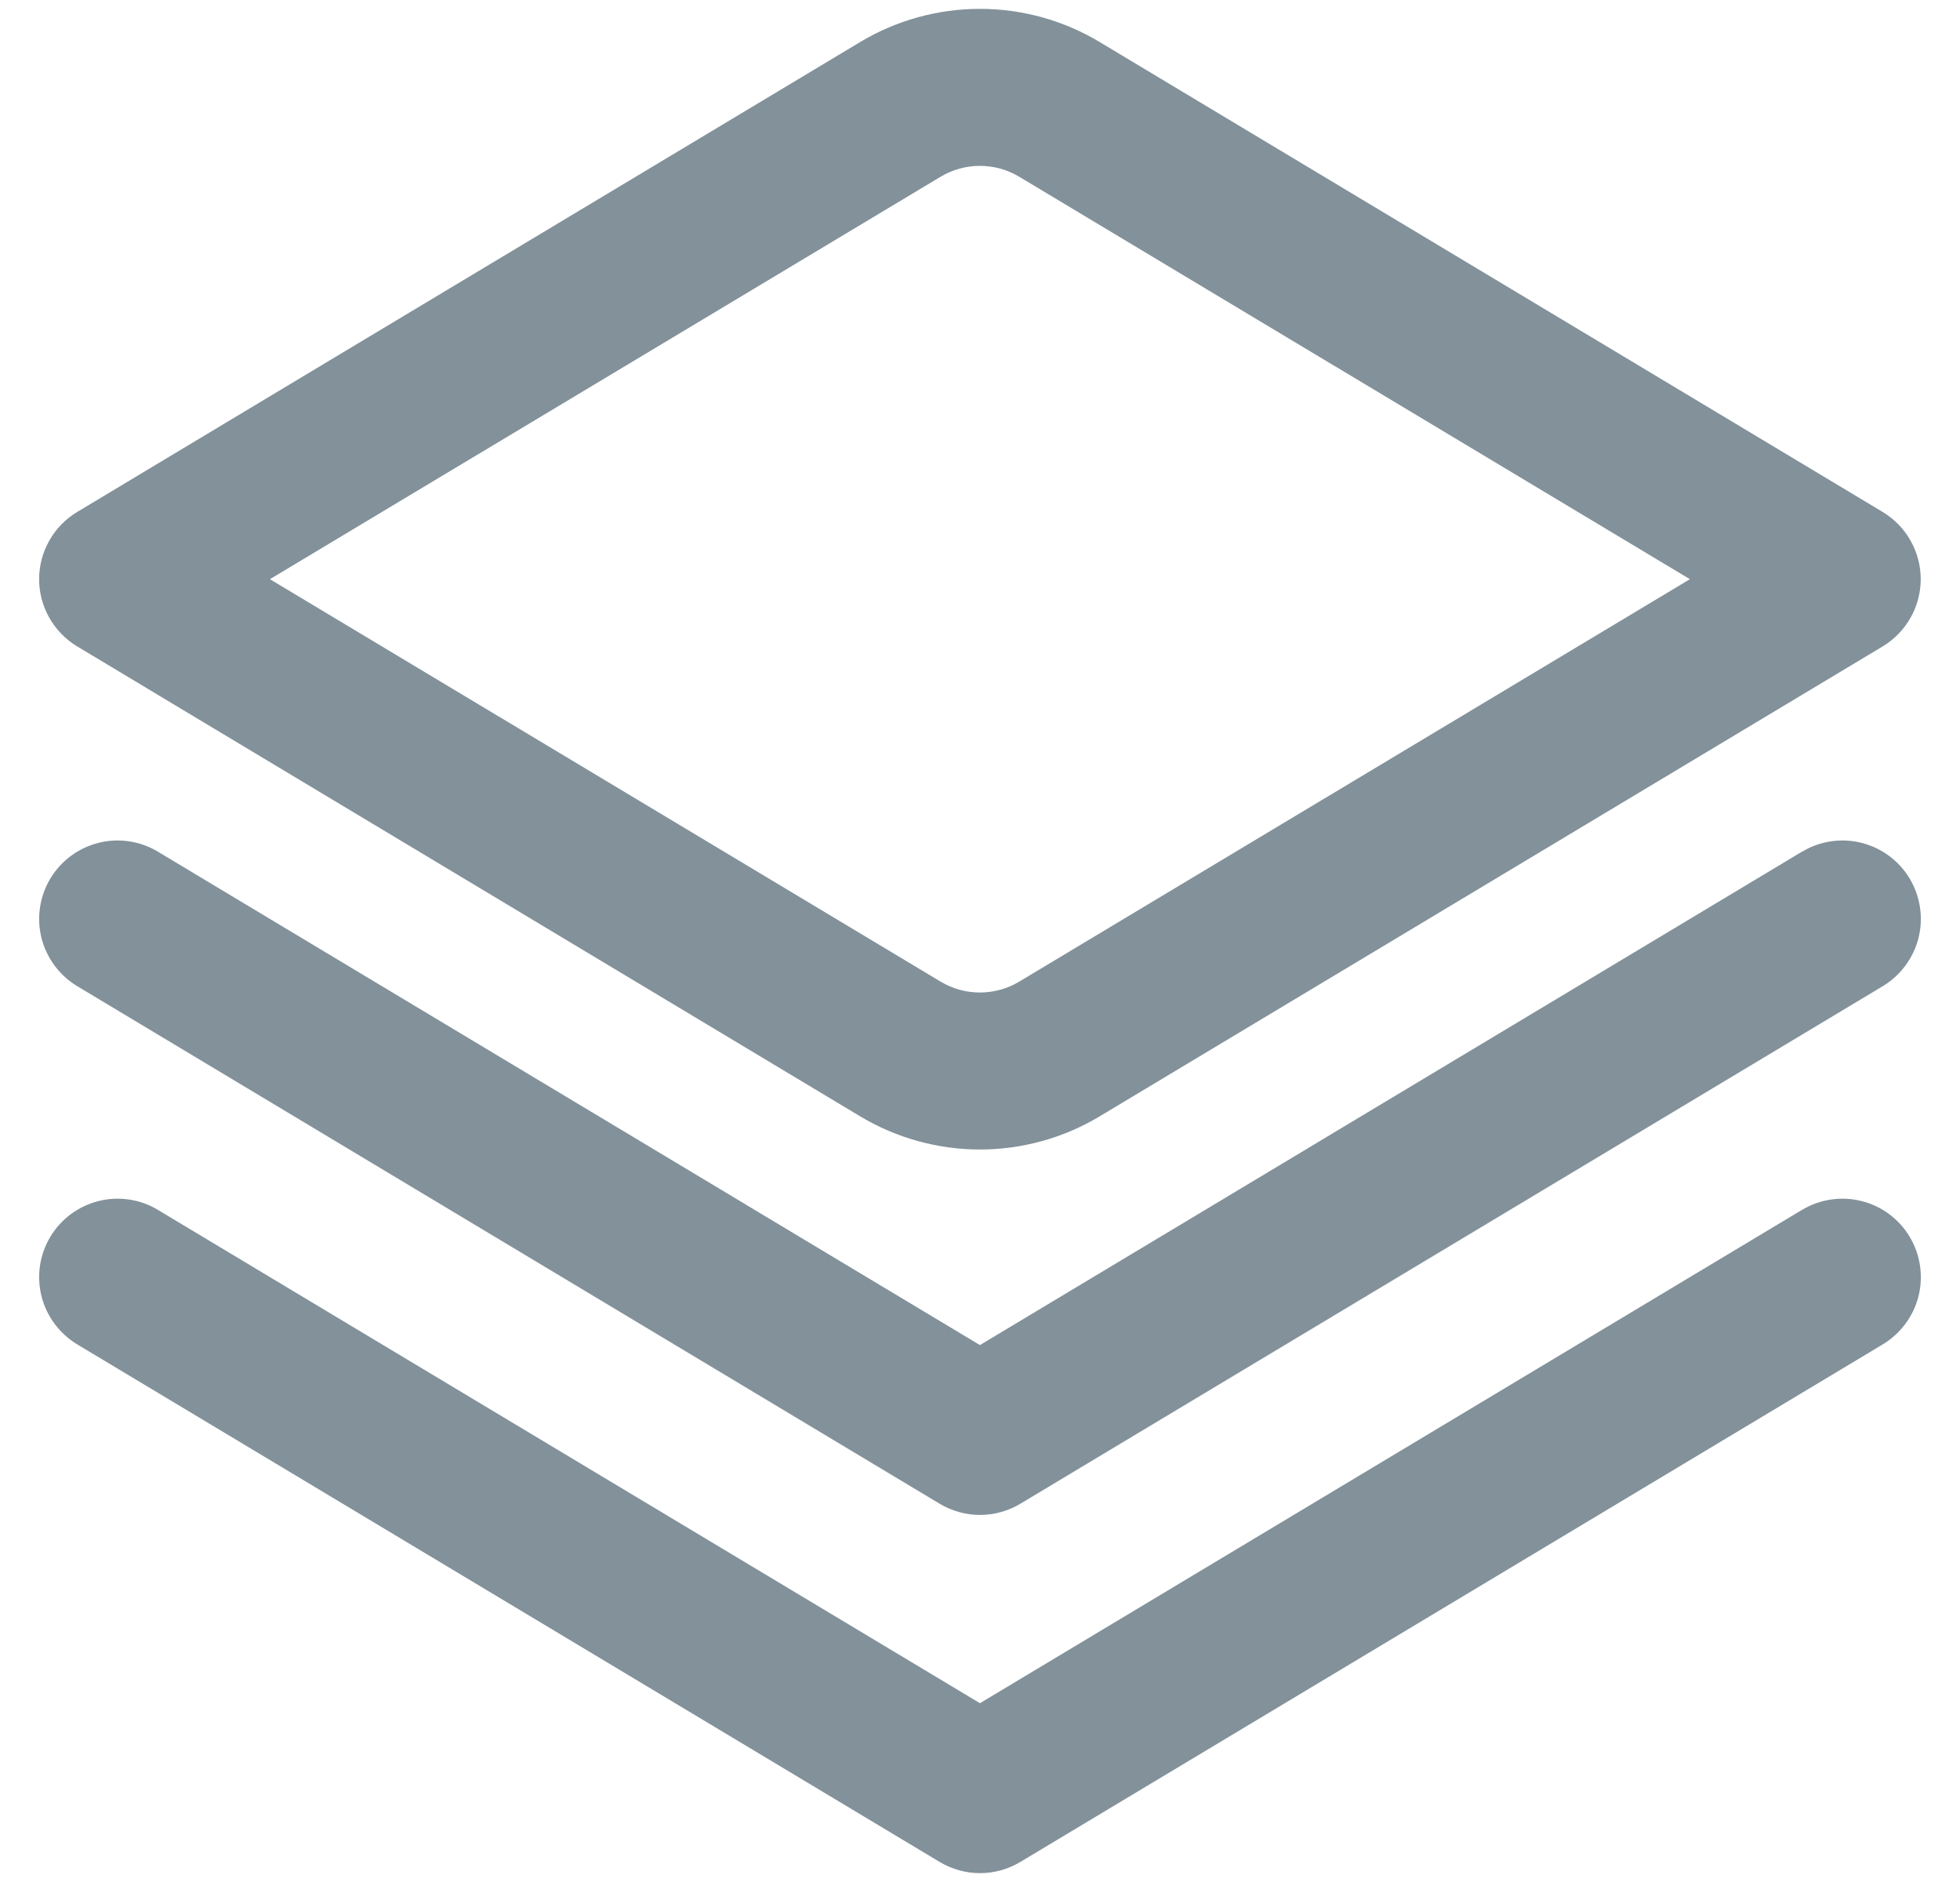 <svg width="25" height="24" viewBox="0 0 25 24" fill="none" xmlns="http://www.w3.org/2000/svg">
<g clip-path="url(#clip0_169_531)">
<path d="M22.984 10.861L12.499 17.153L2.014 10.861C1.787 10.724 1.514 10.684 1.257 10.748C1 10.813 0.779 10.976 0.642 11.204C0.506 11.431 0.465 11.704 0.529 11.961C0.594 12.218 0.758 12.439 0.985 12.576L11.985 19.176C12.141 19.269 12.319 19.319 12.5 19.319C12.681 19.319 12.86 19.269 13.015 19.176L24.015 12.576C24.242 12.439 24.406 12.218 24.471 11.961C24.535 11.704 24.494 11.431 24.358 11.204C24.222 10.976 24 10.813 23.743 10.748C23.486 10.684 23.213 10.724 22.986 10.861H22.984Z" fill="#82919A"/>
<path d="M22.984 15.429L12.499 21.72L2.014 15.429C1.901 15.361 1.777 15.316 1.647 15.297C1.517 15.278 1.384 15.284 1.257 15.316C1.13 15.348 1.01 15.405 0.904 15.483C0.799 15.561 0.71 15.659 0.642 15.772C0.575 15.884 0.53 16.009 0.51 16.139C0.491 16.269 0.498 16.401 0.529 16.529C0.594 16.786 0.758 17.007 0.985 17.144L11.985 23.744C12.141 23.837 12.319 23.887 12.5 23.887C12.681 23.887 12.86 23.837 13.015 23.744L24.015 17.144C24.242 17.007 24.406 16.786 24.471 16.529C24.535 16.271 24.494 15.999 24.358 15.772C24.222 15.544 24 15.38 23.743 15.316C23.486 15.252 23.213 15.292 22.986 15.429H22.984Z" fill="#82919A"/>
<path d="M12.499 14.659C11.96 14.659 11.431 14.512 10.968 14.234L0.984 8.243C0.836 8.154 0.714 8.028 0.629 7.878C0.544 7.728 0.499 7.558 0.499 7.386C0.499 7.213 0.544 7.044 0.629 6.894C0.714 6.743 0.836 6.618 0.984 6.529L10.968 0.538C11.43 0.26 11.96 0.113 12.499 0.113C13.039 0.113 13.568 0.26 14.03 0.538L24.014 6.529C24.162 6.618 24.284 6.743 24.369 6.894C24.454 7.044 24.499 7.213 24.499 7.386C24.499 7.558 24.454 7.728 24.369 7.878C24.284 8.028 24.162 8.154 24.014 8.243L14.03 14.234C13.568 14.512 13.039 14.659 12.499 14.659ZM3.443 7.386L11.999 12.519C12.15 12.609 12.323 12.657 12.499 12.657C12.675 12.657 12.848 12.609 12.999 12.519L21.555 7.386L12.999 2.253C12.848 2.163 12.675 2.115 12.499 2.115C12.323 2.115 12.15 2.163 11.999 2.253L3.443 7.386Z" fill="#82919A"/>
</g>
<defs>
<clipPath id="clip0_169_531">
<rect width="24" height="24" fill="white" transform="translate(0.5)"/>
</clipPath>
</defs>
</svg>
